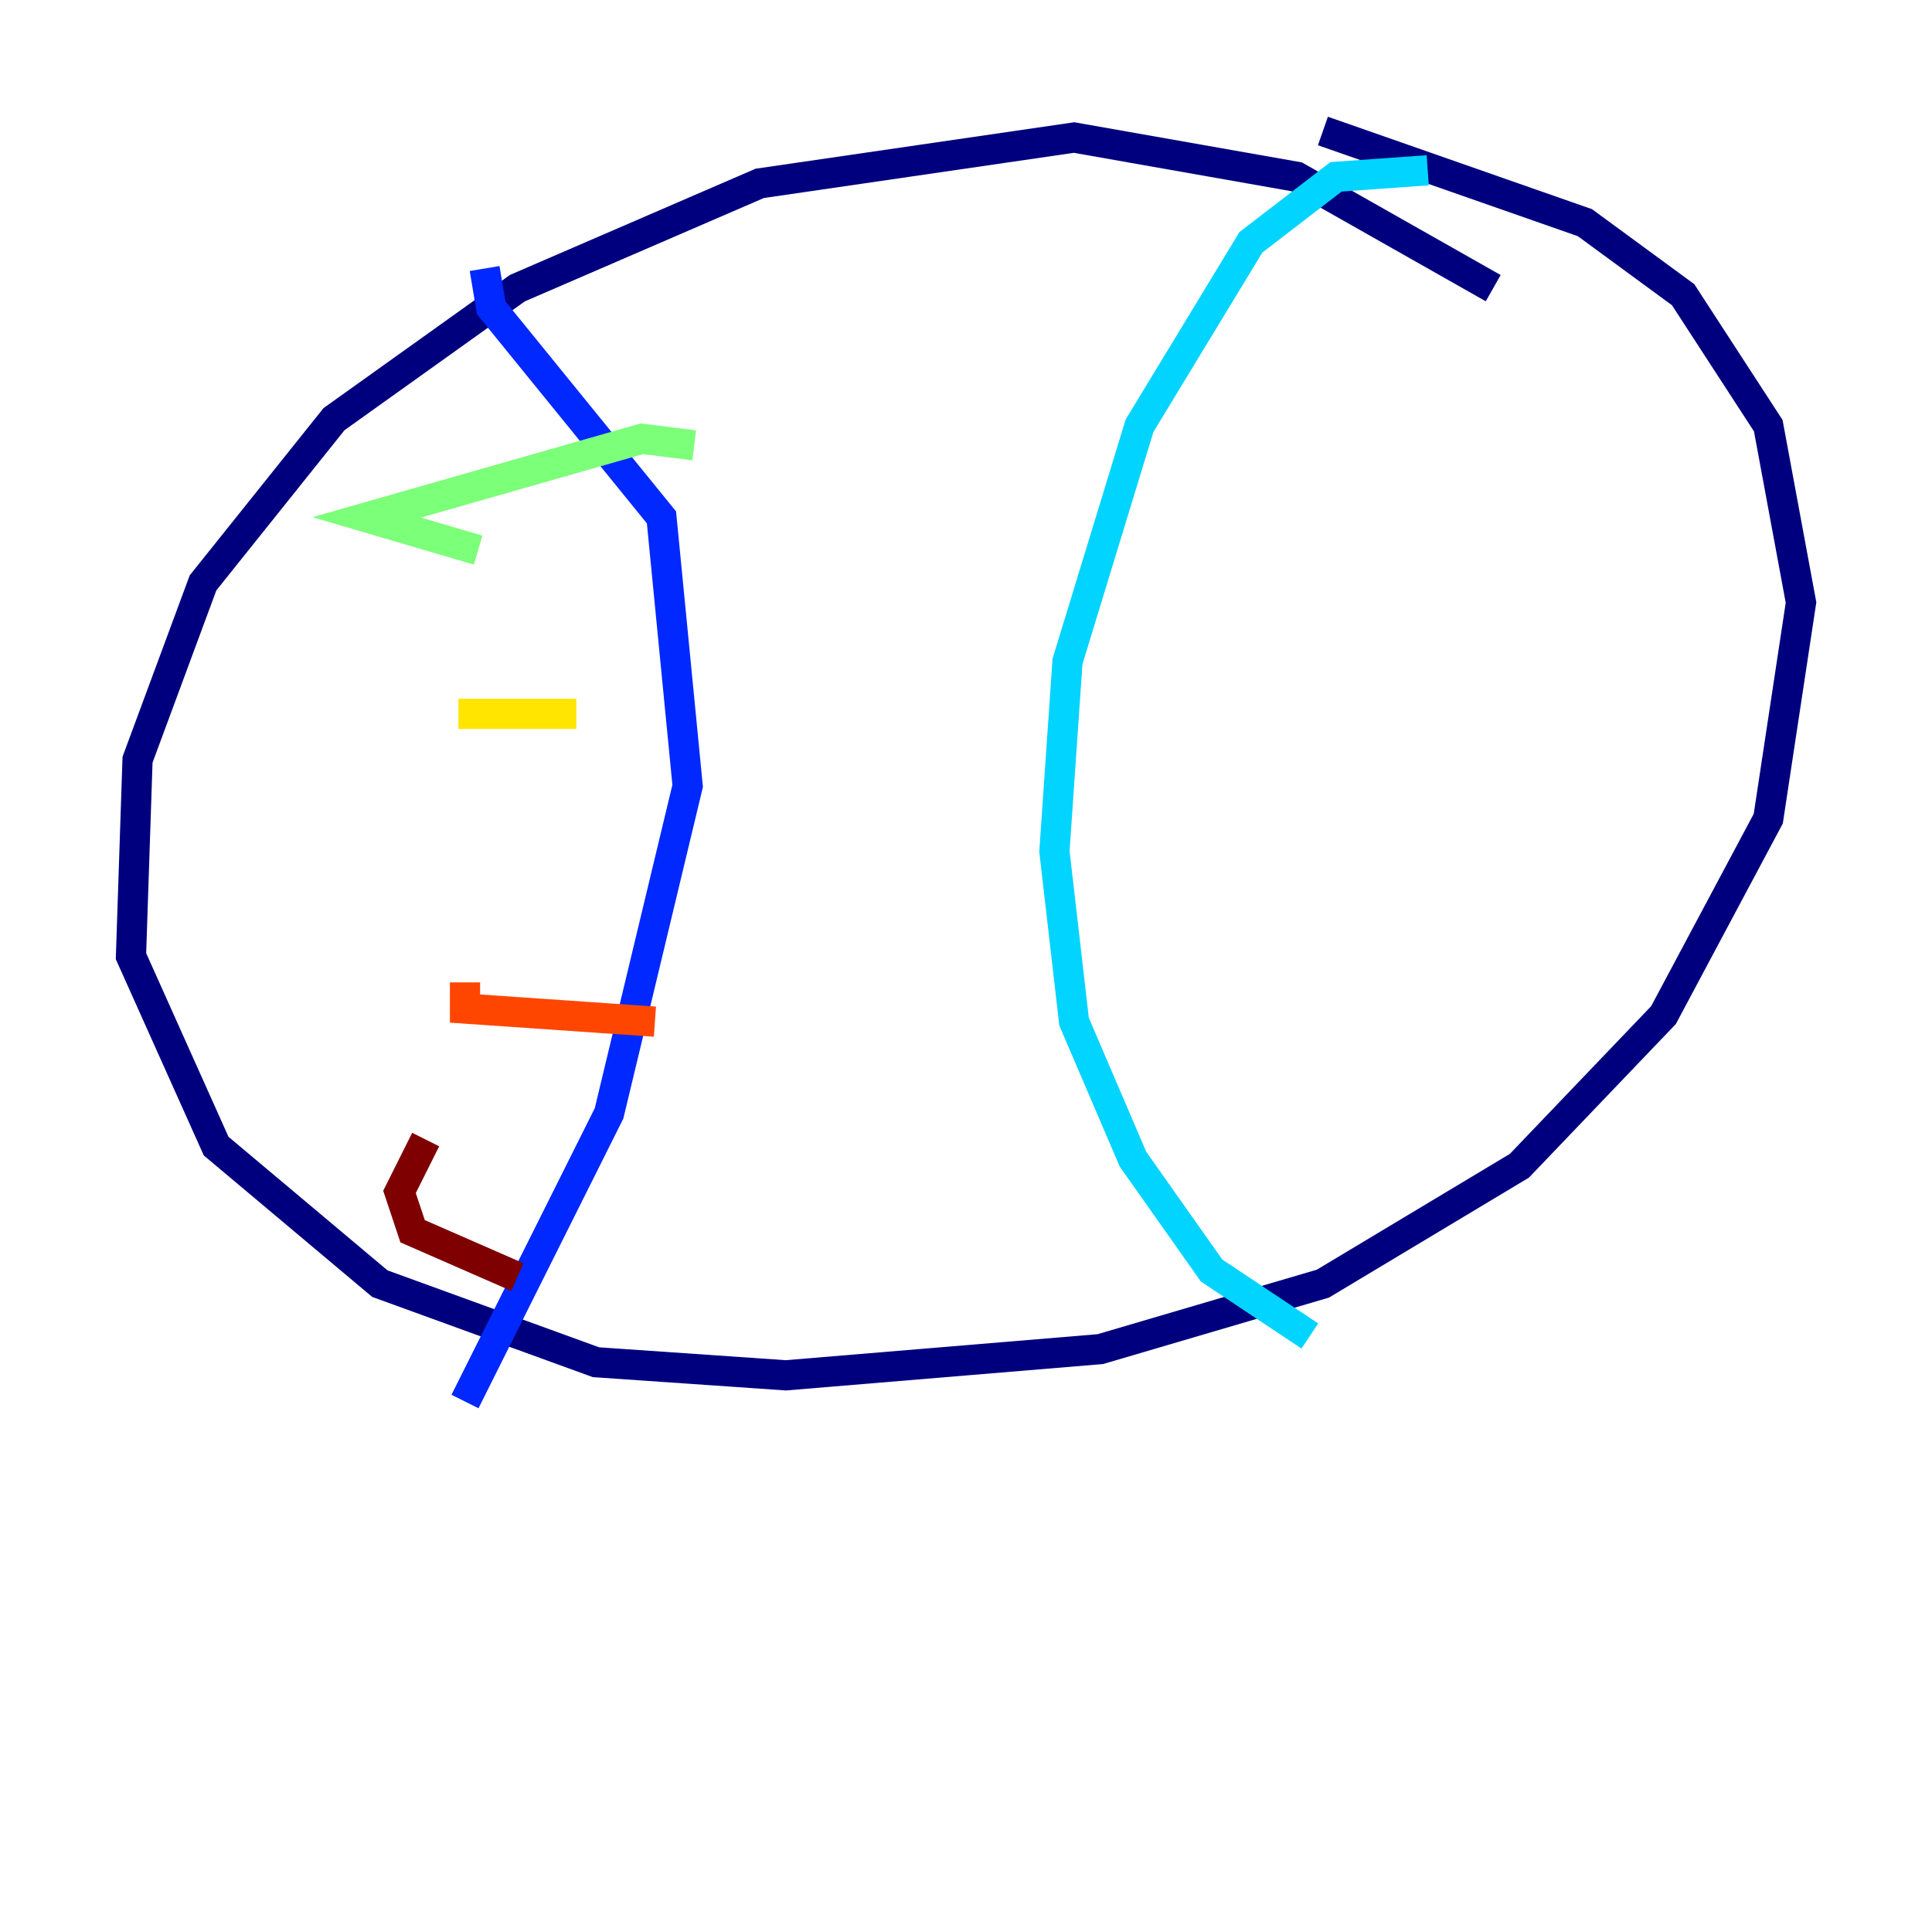 <?xml version="1.0" encoding="utf-8" ?>
<svg baseProfile="tiny" height="128" version="1.2" viewBox="0,0,128,128" width="128" xmlns="http://www.w3.org/2000/svg" xmlns:ev="http://www.w3.org/2001/xml-events" xmlns:xlink="http://www.w3.org/1999/xlink"><defs /><polyline fill="none" points="98.929,19.091 85.912,11.715 71.159,9.112 50.332,12.149 34.278,19.091 22.129,27.77 13.451,38.617 9.112,50.332 8.678,63.349 14.319,75.932 25.166,85.044 39.485,90.251 52.068,91.119 72.895,89.383 87.647,85.044 100.664,77.234 110.21,67.254 117.153,54.237 119.322,39.919 117.153,28.203 111.512,19.525 105.003,14.752 87.647,8.678" stroke="#00007f" stroke-width="2" /><polyline fill="none" points="32.108,17.79 32.542,20.393 43.824,34.278 45.559,52.068 40.352,73.763 30.807,92.854" stroke="#0028ff" stroke-width="2" /><polyline fill="none" points="94.59,11.281 88.515,11.715 82.875,16.054 75.498,28.203 70.725,43.824 69.858,56.407 71.159,67.688 75.064,76.8 80.271,84.176 86.78,88.515" stroke="#00d4ff" stroke-width="2" /><polyline fill="none" points="31.675,36.447 24.298,34.278 42.522,29.071 45.993,29.505" stroke="#7cff79" stroke-width="2" /><polyline fill="none" points="30.373,47.295 38.183,47.295" stroke="#ffe500" stroke-width="2" /><polyline fill="none" points="30.807,65.085 30.807,66.82 43.39,67.688" stroke="#ff4600" stroke-width="2" /><polyline fill="none" points="28.203,75.498 26.468,78.969 27.336,81.573 34.278,84.61" stroke="#7f0000" stroke-width="2" /></svg>